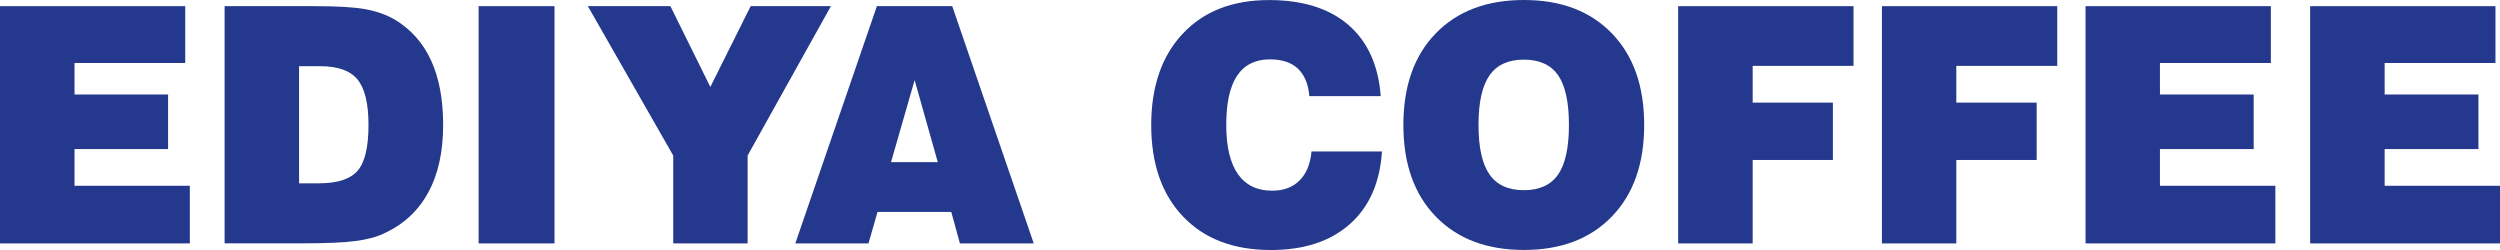 <svg width="140" height="14" viewBox="0 0 140 14" fill="none" xmlns="http://www.w3.org/2000/svg">
<path d="M129.368 13.63V0.345H139.746V3.527H133.54V5.292H138.793V8.348H133.54V10.403H140V13.63H129.368V13.63Z" fill="#24388D"/>
<path d="M116.79 13.63V0.345H127.168V3.527H120.957V5.292H126.206V8.348H120.957V10.403H127.42V13.63H116.79V13.63Z" fill="#24388D"/>
<path d="M105.388 13.63V0.345H115.206V3.689H109.553V5.747H114.053V8.958H109.553V13.632H105.388V13.63Z" fill="#24388D"/>
<path d="M93.977 13.63V0.345H103.797V3.689H98.149V5.747H102.641V8.958H98.149V13.632H93.977V13.63Z" fill="#24388D"/>
<path d="M78.589 6.997C78.589 4.836 79.187 3.123 80.396 1.875C81.61 0.623 83.254 0 85.34 0C87.421 0 89.063 0.623 90.269 1.875C91.478 3.123 92.074 4.836 92.074 6.997C92.074 9.158 91.478 10.867 90.269 12.119C89.063 13.372 87.421 13.997 85.34 13.997C83.254 13.997 81.61 13.372 80.396 12.119C79.187 10.869 78.589 9.158 78.589 6.997ZM82.796 6.997C82.796 8.253 83 9.179 83.41 9.768C83.822 10.357 84.466 10.65 85.338 10.65C86.21 10.65 86.851 10.357 87.256 9.771C87.658 9.187 87.861 8.261 87.861 6.997C87.861 5.732 87.66 4.803 87.256 4.214C86.851 3.635 86.21 3.339 85.338 3.339C84.466 3.339 83.82 3.635 83.41 4.224C83 4.813 82.796 5.737 82.796 6.997Z" fill="#24388D"/>
<path d="M73.444 8.482H77.39C77.277 10.231 76.674 11.595 75.583 12.557C74.492 13.519 73.026 14 71.166 14C69.085 14 67.454 13.383 66.26 12.135C65.063 10.885 64.468 9.174 64.468 7C64.468 4.839 65.063 3.126 66.242 1.878C67.419 0.625 69.032 0.003 71.068 0.003C72.948 0.003 74.426 0.466 75.507 1.392C76.585 2.323 77.191 3.653 77.32 5.382H73.323C73.265 4.7 73.049 4.186 72.674 3.836C72.31 3.494 71.782 3.324 71.116 3.324C70.304 3.324 69.688 3.63 69.279 4.237C68.869 4.847 68.67 5.77 68.67 7.003C68.67 8.214 68.891 9.13 69.321 9.748C69.759 10.367 70.397 10.679 71.234 10.679C71.885 10.679 72.393 10.491 72.775 10.105C73.154 9.727 73.381 9.187 73.444 8.482Z" fill="#24388D"/>
<path d="M44.538 13.63L49.105 0.345H53.325L57.89 13.63H53.755L53.272 11.87H49.14L48.635 13.63H44.538V13.63ZM49.897 9.081H52.516L51.219 4.484L49.897 9.081Z" fill="#24388D"/>
<path d="M37.701 13.63V8.711L32.92 0.345H37.542L39.779 4.87L42.037 0.345H46.531L41.866 8.711V13.63H37.701V13.63Z" fill="#24388D"/>
<path d="M26.802 13.63V0.345H31.052V13.63H26.802V13.63Z" fill="#24388D"/>
<path d="M12.578 13.63V0.345H17.62C18.897 0.345 19.852 0.401 20.475 0.517C21.104 0.633 21.649 0.834 22.112 1.099C23.012 1.641 23.688 2.403 24.138 3.38C24.59 4.358 24.816 5.565 24.816 6.995C24.816 8.5 24.54 9.766 23.974 10.792C23.419 11.816 22.584 12.577 21.496 13.076C21.074 13.277 20.543 13.414 19.905 13.498C19.266 13.586 18.246 13.627 16.843 13.627H12.578V13.63ZM16.745 10.265H17.874C18.91 10.265 19.626 10.028 20.036 9.549C20.438 9.076 20.636 8.225 20.636 6.995C20.636 5.796 20.43 4.95 20.02 4.451C19.611 3.952 18.912 3.707 17.927 3.707H16.748V10.265H16.745Z" fill="#24388D"/>
<path d="M0 13.63V0.345H10.373V3.527H4.173V5.292H9.413V8.348H4.173V10.403H10.63V13.63H0V13.63Z" fill="#24388D"/>
</svg>
